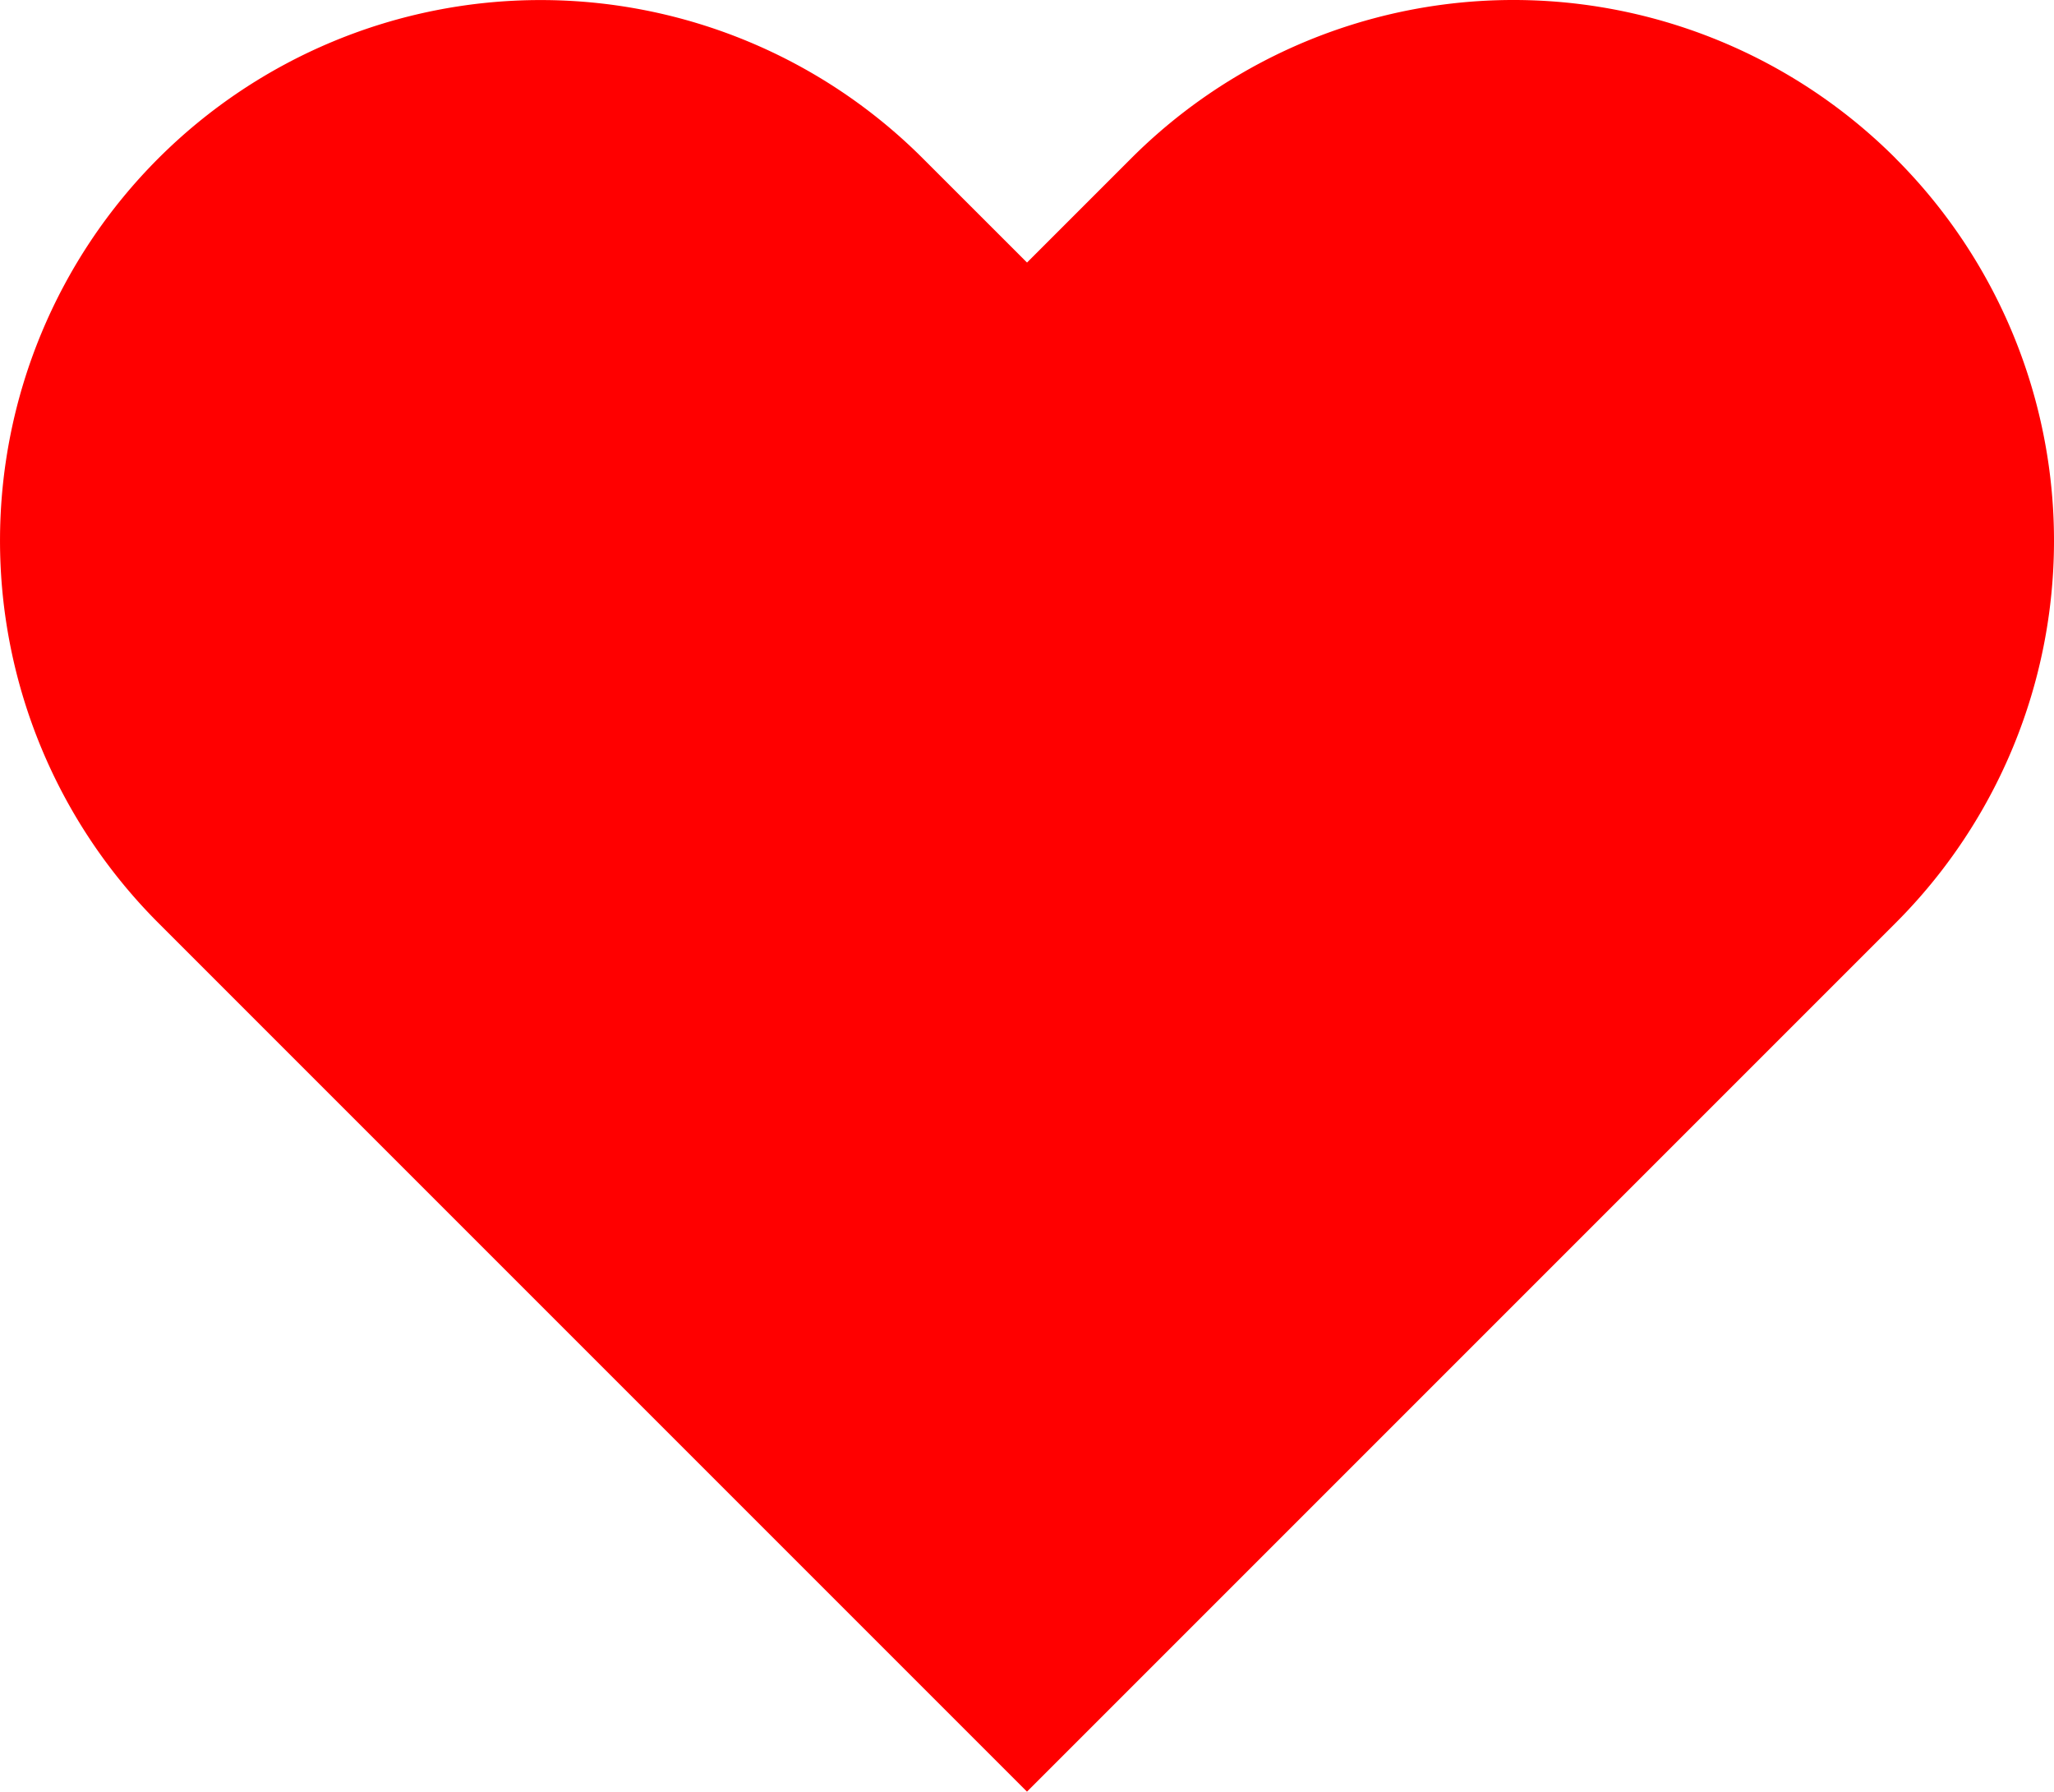 <svg xmlns="http://www.w3.org/2000/svg" width="48.203" height="42.043" viewBox="0 0 48.203 42.043">
  <defs>
    <style>
      .cls-1 {
        fill: red;
      }
    </style>
  </defs>
  <path id="Icon_feather-heart_red" data-name="Icon feather-heart red" class="cls-1" d="M46.81,8.214a12.683,12.683,0,0,0-17.941,0l-2.444,2.444L23.98,8.214A12.686,12.686,0,1,0,6.039,26.155L8.483,28.6,26.424,46.541,44.365,28.6l2.444-2.444a12.683,12.683,0,0,0,0-17.941Z" transform="translate(-2.323 -4.497)"/>
</svg>
